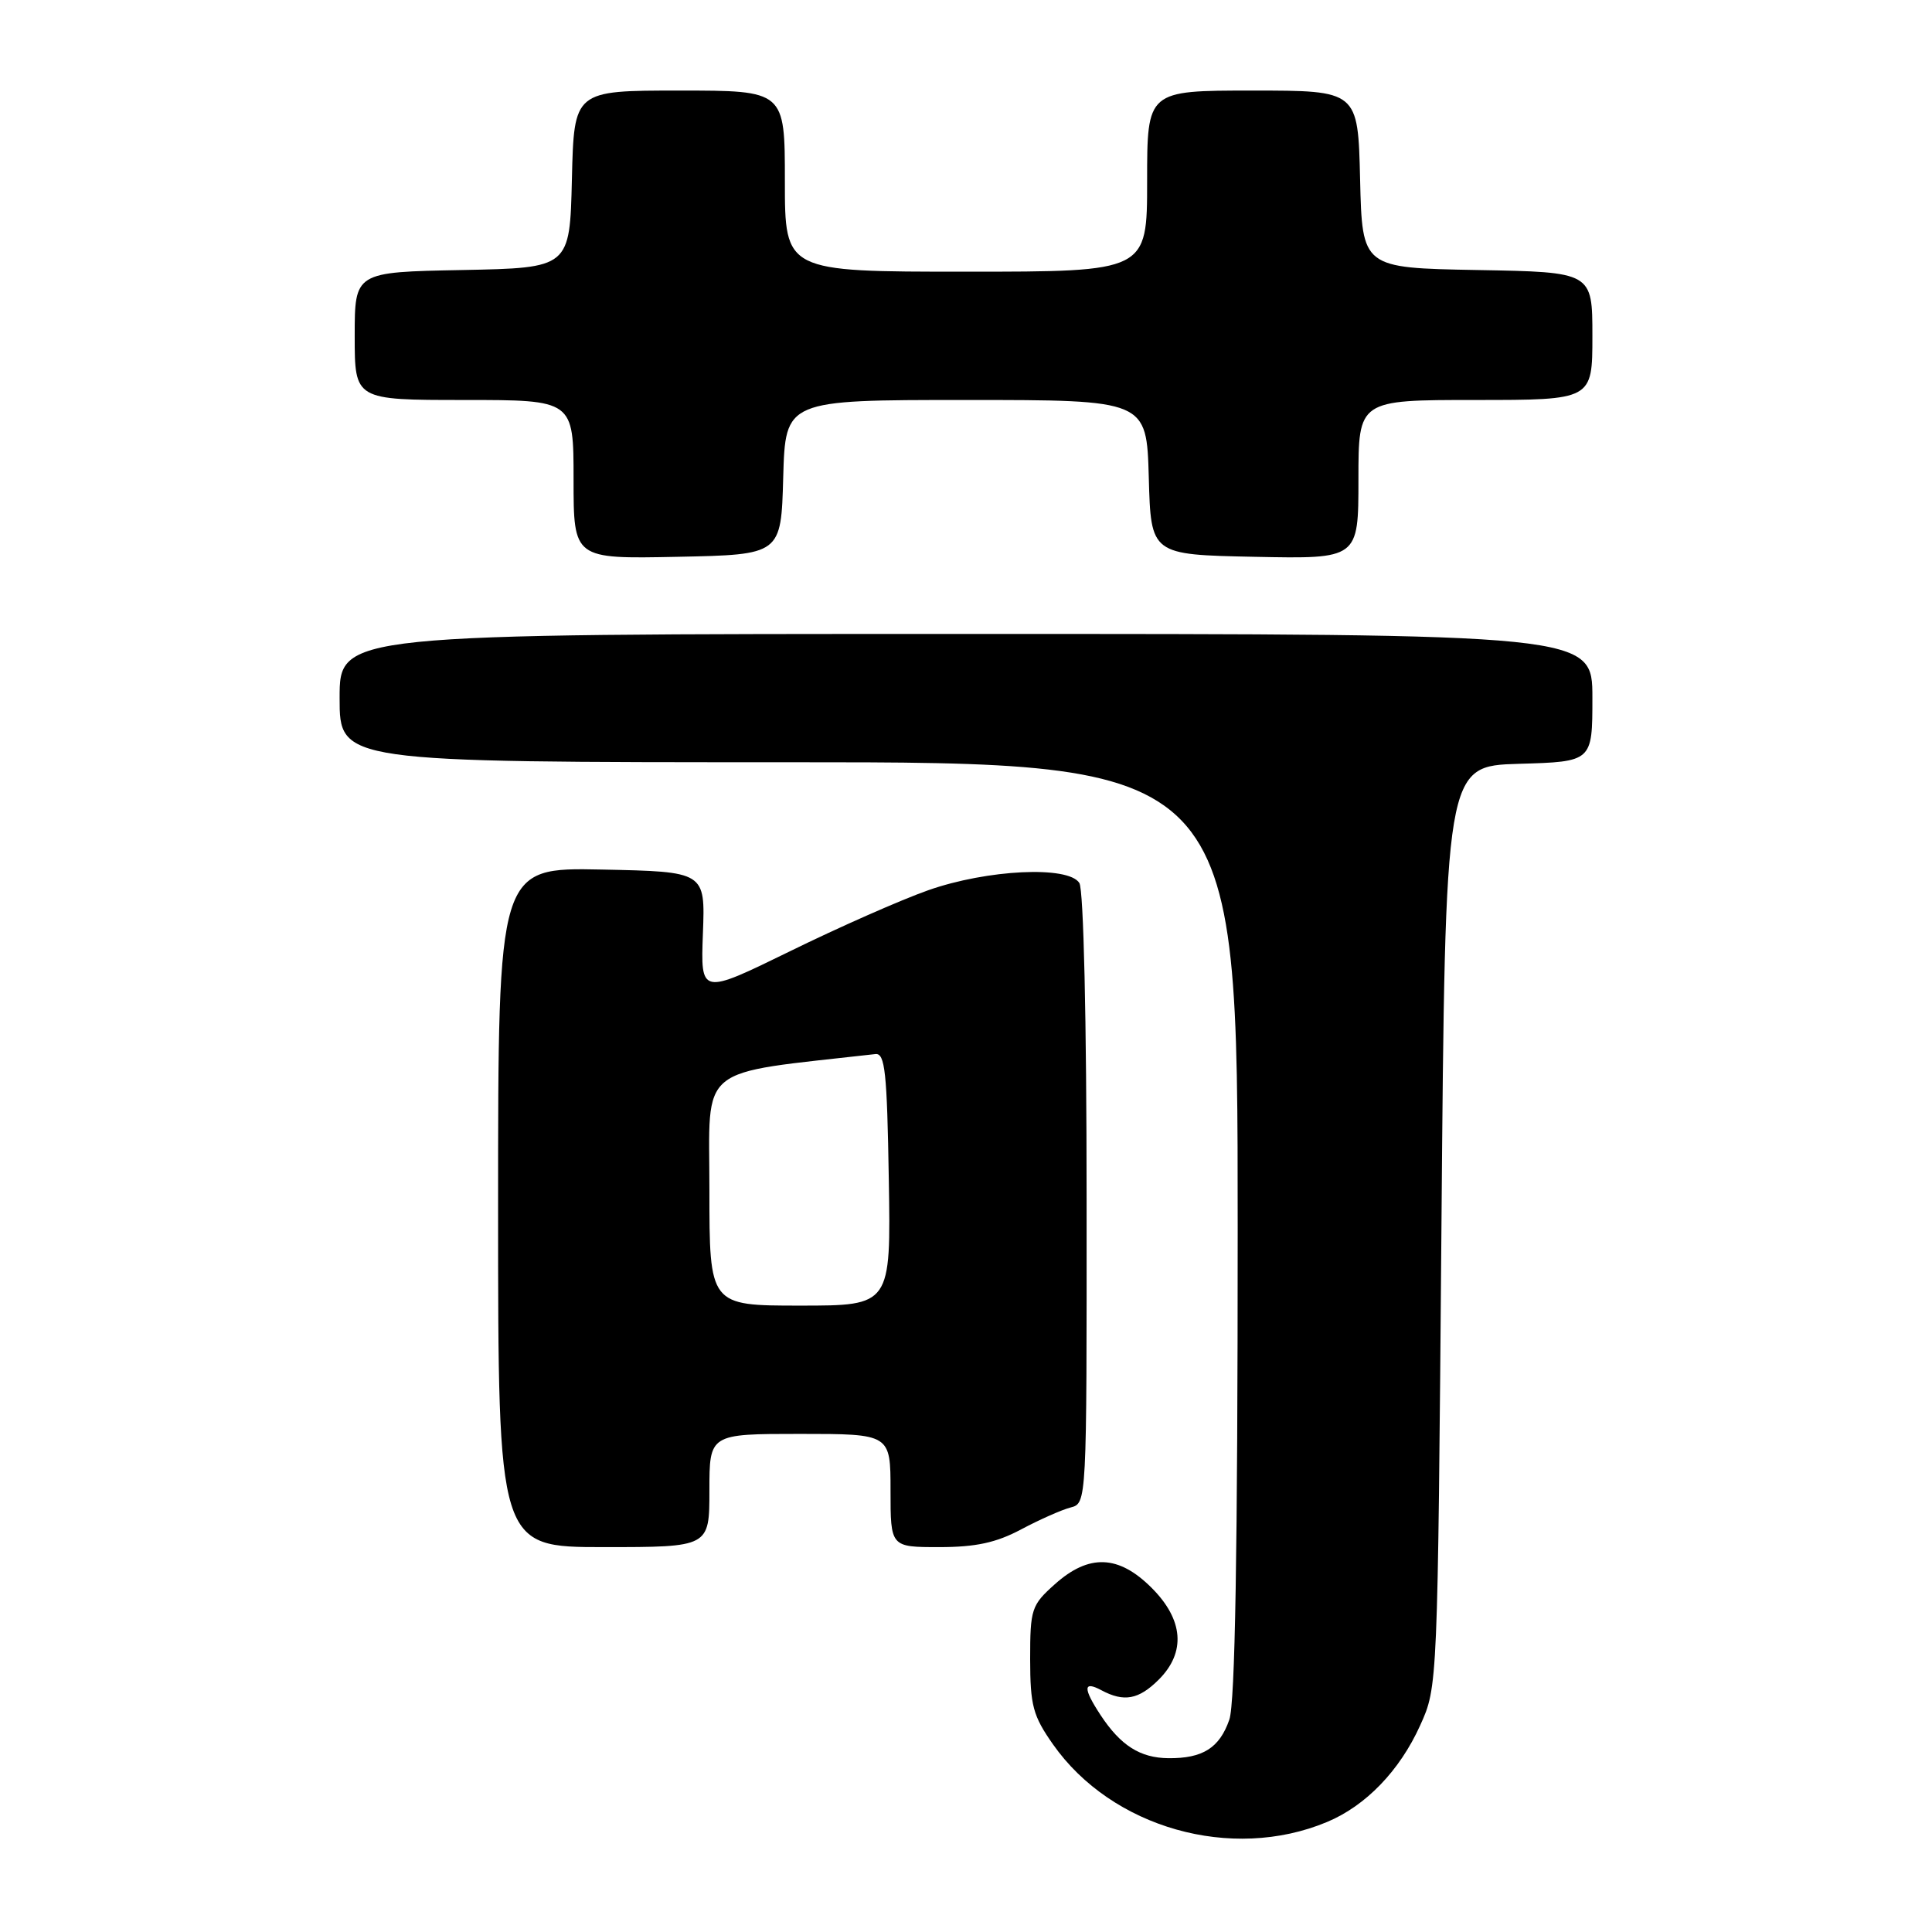 <?xml version="1.0" encoding="UTF-8" standalone="no"?>
<!DOCTYPE svg PUBLIC "-//W3C//DTD SVG 1.1//EN" "http://www.w3.org/Graphics/SVG/1.1/DTD/svg11.dtd" >
<svg xmlns="http://www.w3.org/2000/svg" xmlns:xlink="http://www.w3.org/1999/xlink" version="1.1" viewBox="0 0 256 256">
 <g >
 <path fill="currentColor"
d=" M 175.82 241.43 C 180.97 239.29 185.47 234.62 188.18 228.62 C 190.50 223.50 190.50 223.50 191.00 162.50 C 191.50 101.50 191.50 101.50 201.25 101.21 C 211.00 100.93 211.00 100.93 211.00 92.46 C 211.00 84.00 211.00 84.00 128.00 84.00 C 45.00 84.00 45.00 84.00 45.00 92.50 C 45.00 101.00 45.00 101.00 104.50 101.00 C 164.00 101.00 164.00 101.00 164.00 162.85 C 164.00 205.43 163.66 225.69 162.89 227.87 C 161.59 231.61 159.37 233.01 154.82 232.97 C 151.07 232.93 148.50 231.30 145.84 227.27 C 143.49 223.70 143.52 222.67 145.93 223.96 C 148.94 225.57 150.88 225.21 153.55 222.55 C 157.16 218.93 156.82 214.62 152.60 210.40 C 148.22 206.02 144.29 205.87 139.77 209.92 C 136.67 212.69 136.50 213.20 136.50 219.84 C 136.51 226.01 136.87 227.35 139.53 231.14 C 147.31 242.21 163.18 246.71 175.82 241.43 Z  M 94.00 197.50 C 94.00 190.00 94.00 190.00 106.00 190.00 C 118.00 190.00 118.00 190.00 118.00 197.50 C 118.00 205.00 118.00 205.00 124.45 205.00 C 129.29 205.00 131.99 204.42 135.31 202.65 C 137.74 201.36 140.69 200.05 141.86 199.75 C 144.00 199.19 144.00 199.19 143.98 158.84 C 143.98 135.11 143.58 117.88 143.02 117.00 C 141.56 114.69 130.82 115.21 123.00 117.96 C 119.42 119.22 111.17 122.86 104.67 126.05 C 92.83 131.84 92.83 131.84 93.14 123.67 C 93.45 115.50 93.45 115.50 79.73 115.22 C 66.00 114.94 66.00 114.94 66.00 159.97 C 66.00 205.00 66.00 205.00 80.00 205.00 C 94.00 205.00 94.00 205.00 94.00 197.50 Z  M 103.78 63.25 C 104.07 53.00 104.07 53.00 128.00 53.00 C 151.93 53.00 151.93 53.00 152.22 63.25 C 152.50 73.50 152.50 73.50 166.25 73.78 C 180.00 74.06 180.00 74.06 180.00 63.53 C 180.00 53.00 180.00 53.00 195.50 53.00 C 211.00 53.00 211.00 53.00 211.00 44.53 C 211.00 36.05 211.00 36.05 195.75 35.78 C 180.50 35.50 180.50 35.50 180.22 23.75 C 179.94 12.00 179.94 12.00 165.97 12.00 C 152.00 12.00 152.00 12.00 152.00 24.00 C 152.00 36.00 152.00 36.00 128.00 36.00 C 104.00 36.00 104.00 36.00 104.00 24.00 C 104.00 12.00 104.00 12.00 90.03 12.00 C 76.06 12.00 76.06 12.00 75.78 23.75 C 75.50 35.50 75.50 35.50 61.25 35.78 C 47.00 36.05 47.00 36.05 47.00 44.53 C 47.00 53.00 47.00 53.00 61.50 53.00 C 76.00 53.00 76.00 53.00 76.00 63.53 C 76.00 74.06 76.00 74.06 89.75 73.78 C 103.50 73.50 103.50 73.50 103.78 63.25 Z  M 94.00 157.61 C 94.00 140.82 92.07 142.39 116.00 139.67 C 117.27 139.53 117.54 142.06 117.77 156.25 C 118.05 173.00 118.05 173.00 106.02 173.00 C 94.00 173.00 94.00 173.00 94.00 157.61 Z "/>
</g>
</svg>